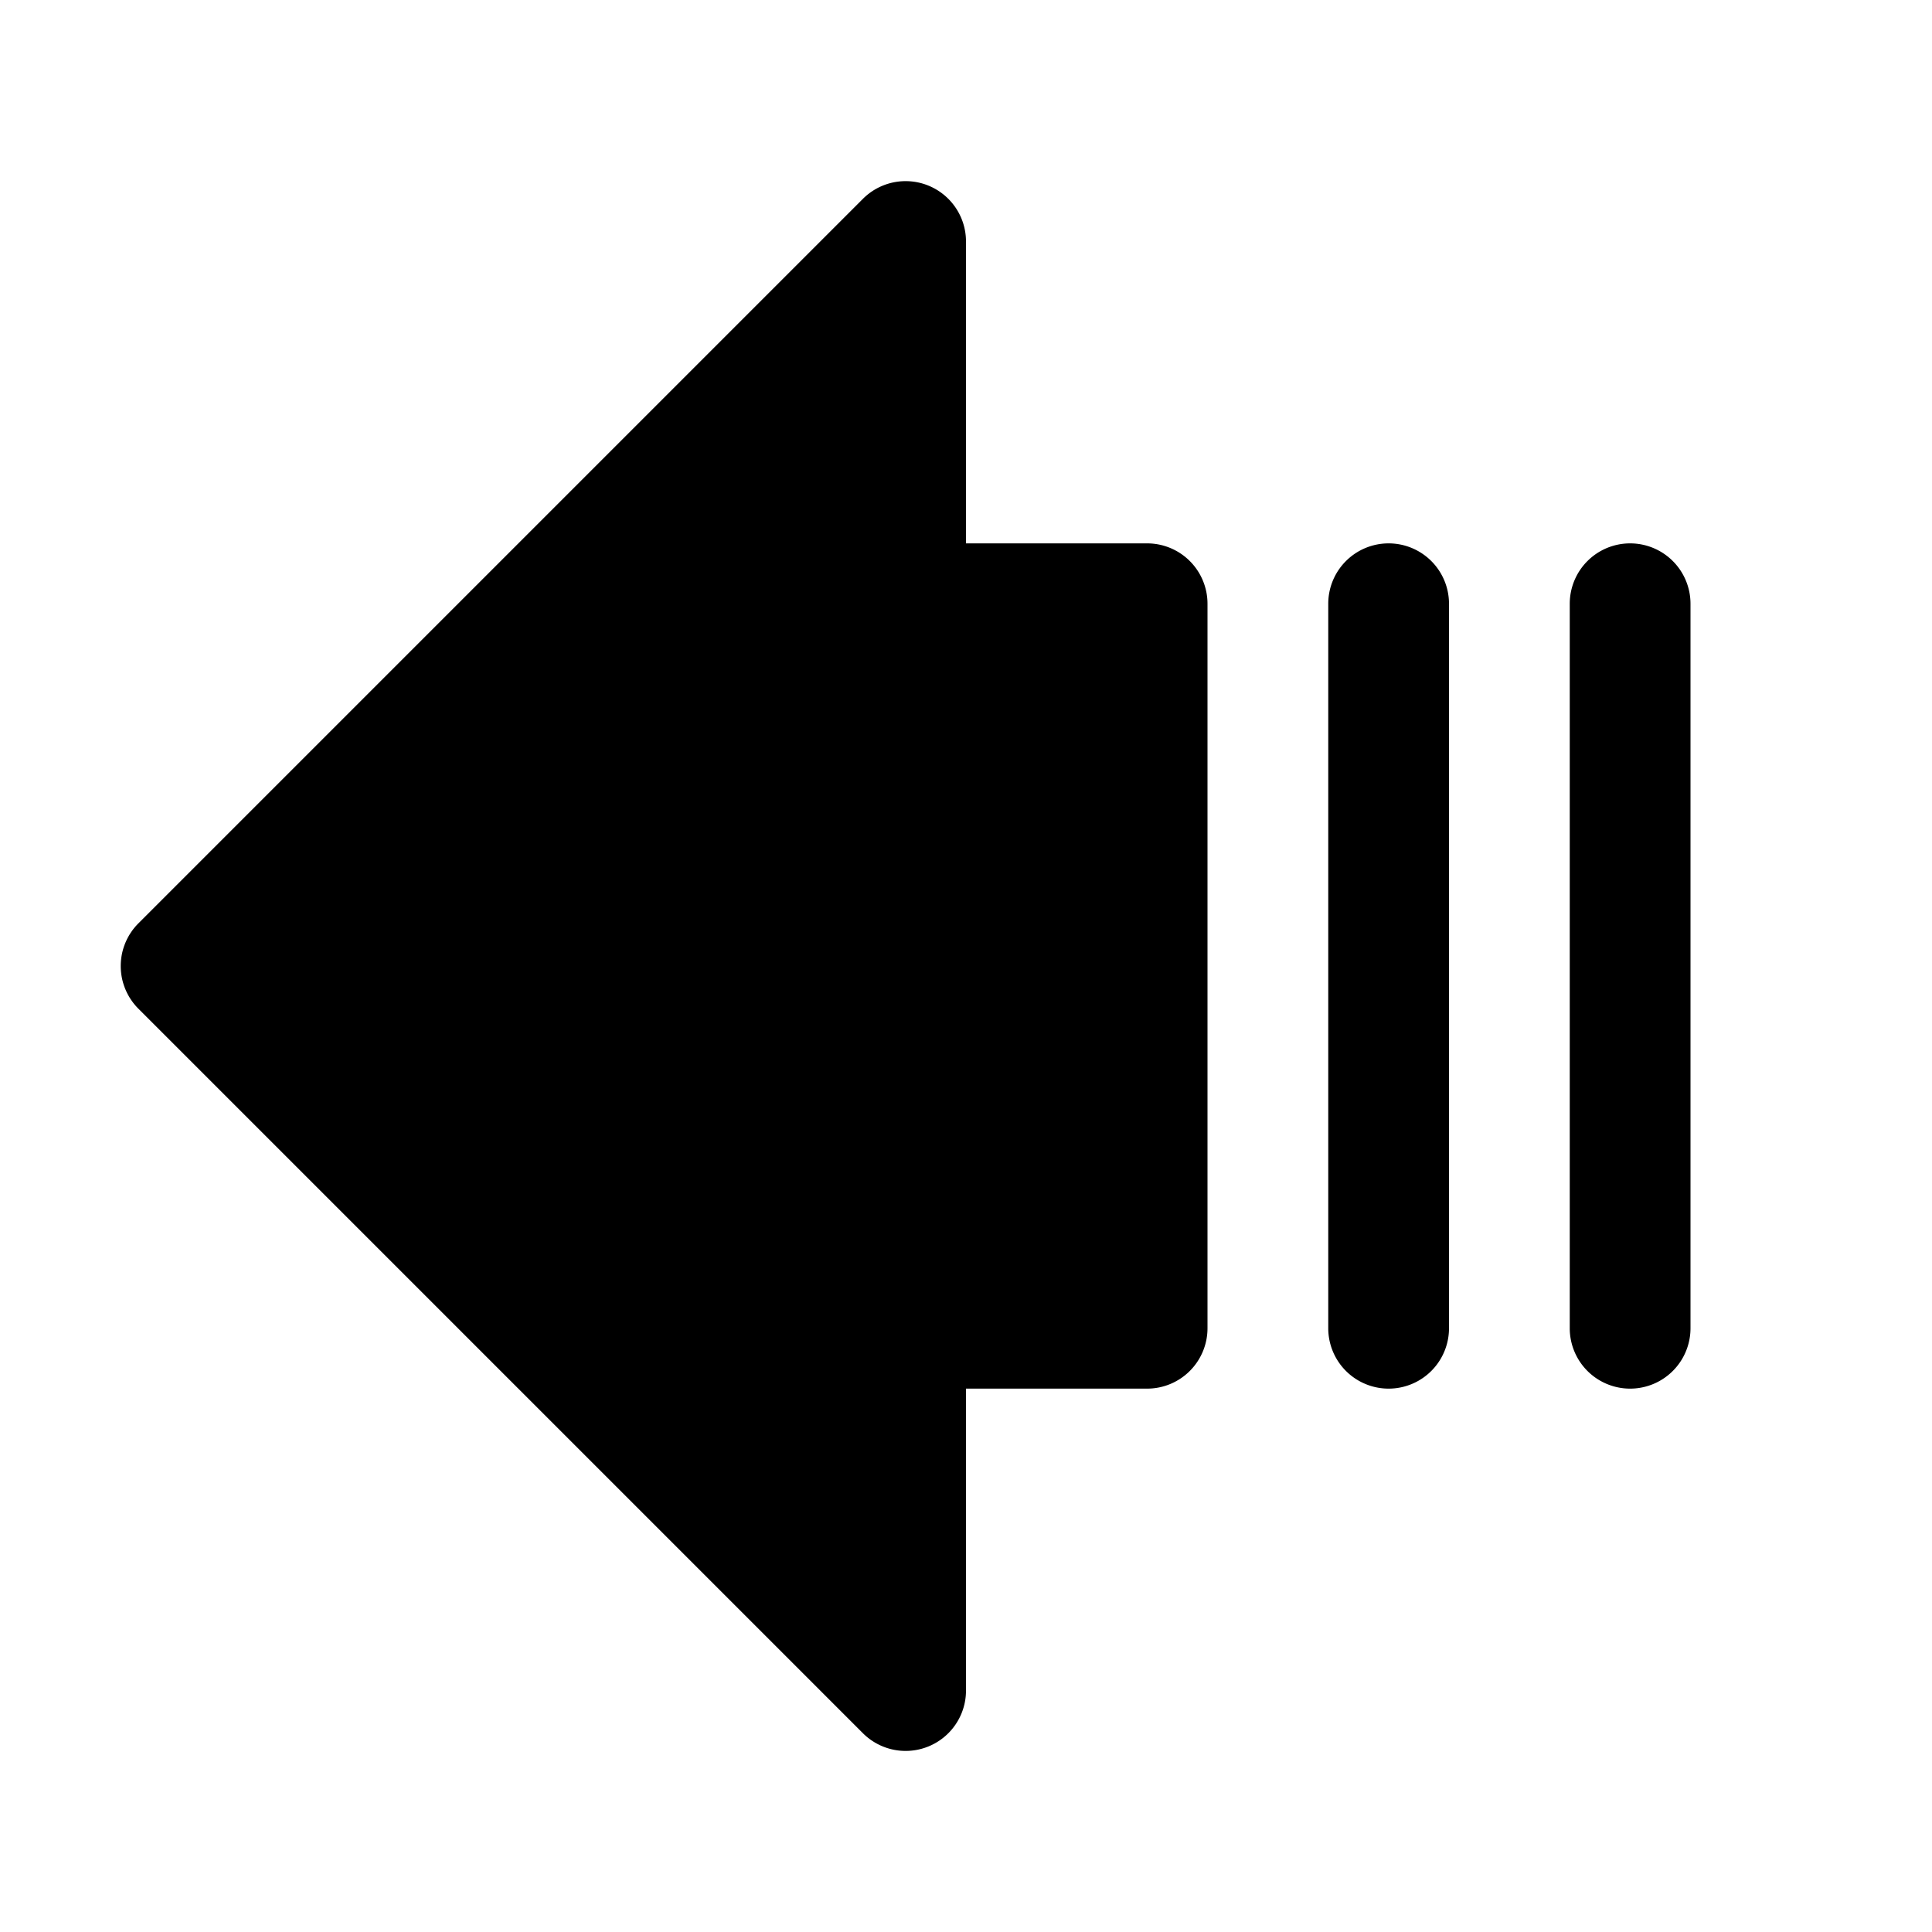 <svg xmlns="http://www.w3.org/2000/svg" fill="none" viewBox="0 0 32 32">
  <path fill="#000" d="M20 10v12a1 1 0 0 1-1 1h-3v5a1 1 0 0 1-1.707.708l-12-12a1 1 0 0 1 0-1.415l12-12A1 1 0 0 1 16 4v5h3a1 1 0 0 1 1 1m3-1a1 1 0 0 0-1 1v12a1 1 0 1 0 2 0V10a1 1 0 0 0-1-1m4 0a1 1 0 0 0-1 1v12a1 1 0 1 0 2 0V10a1 1 0 0 0-1-1"/>
</svg>
